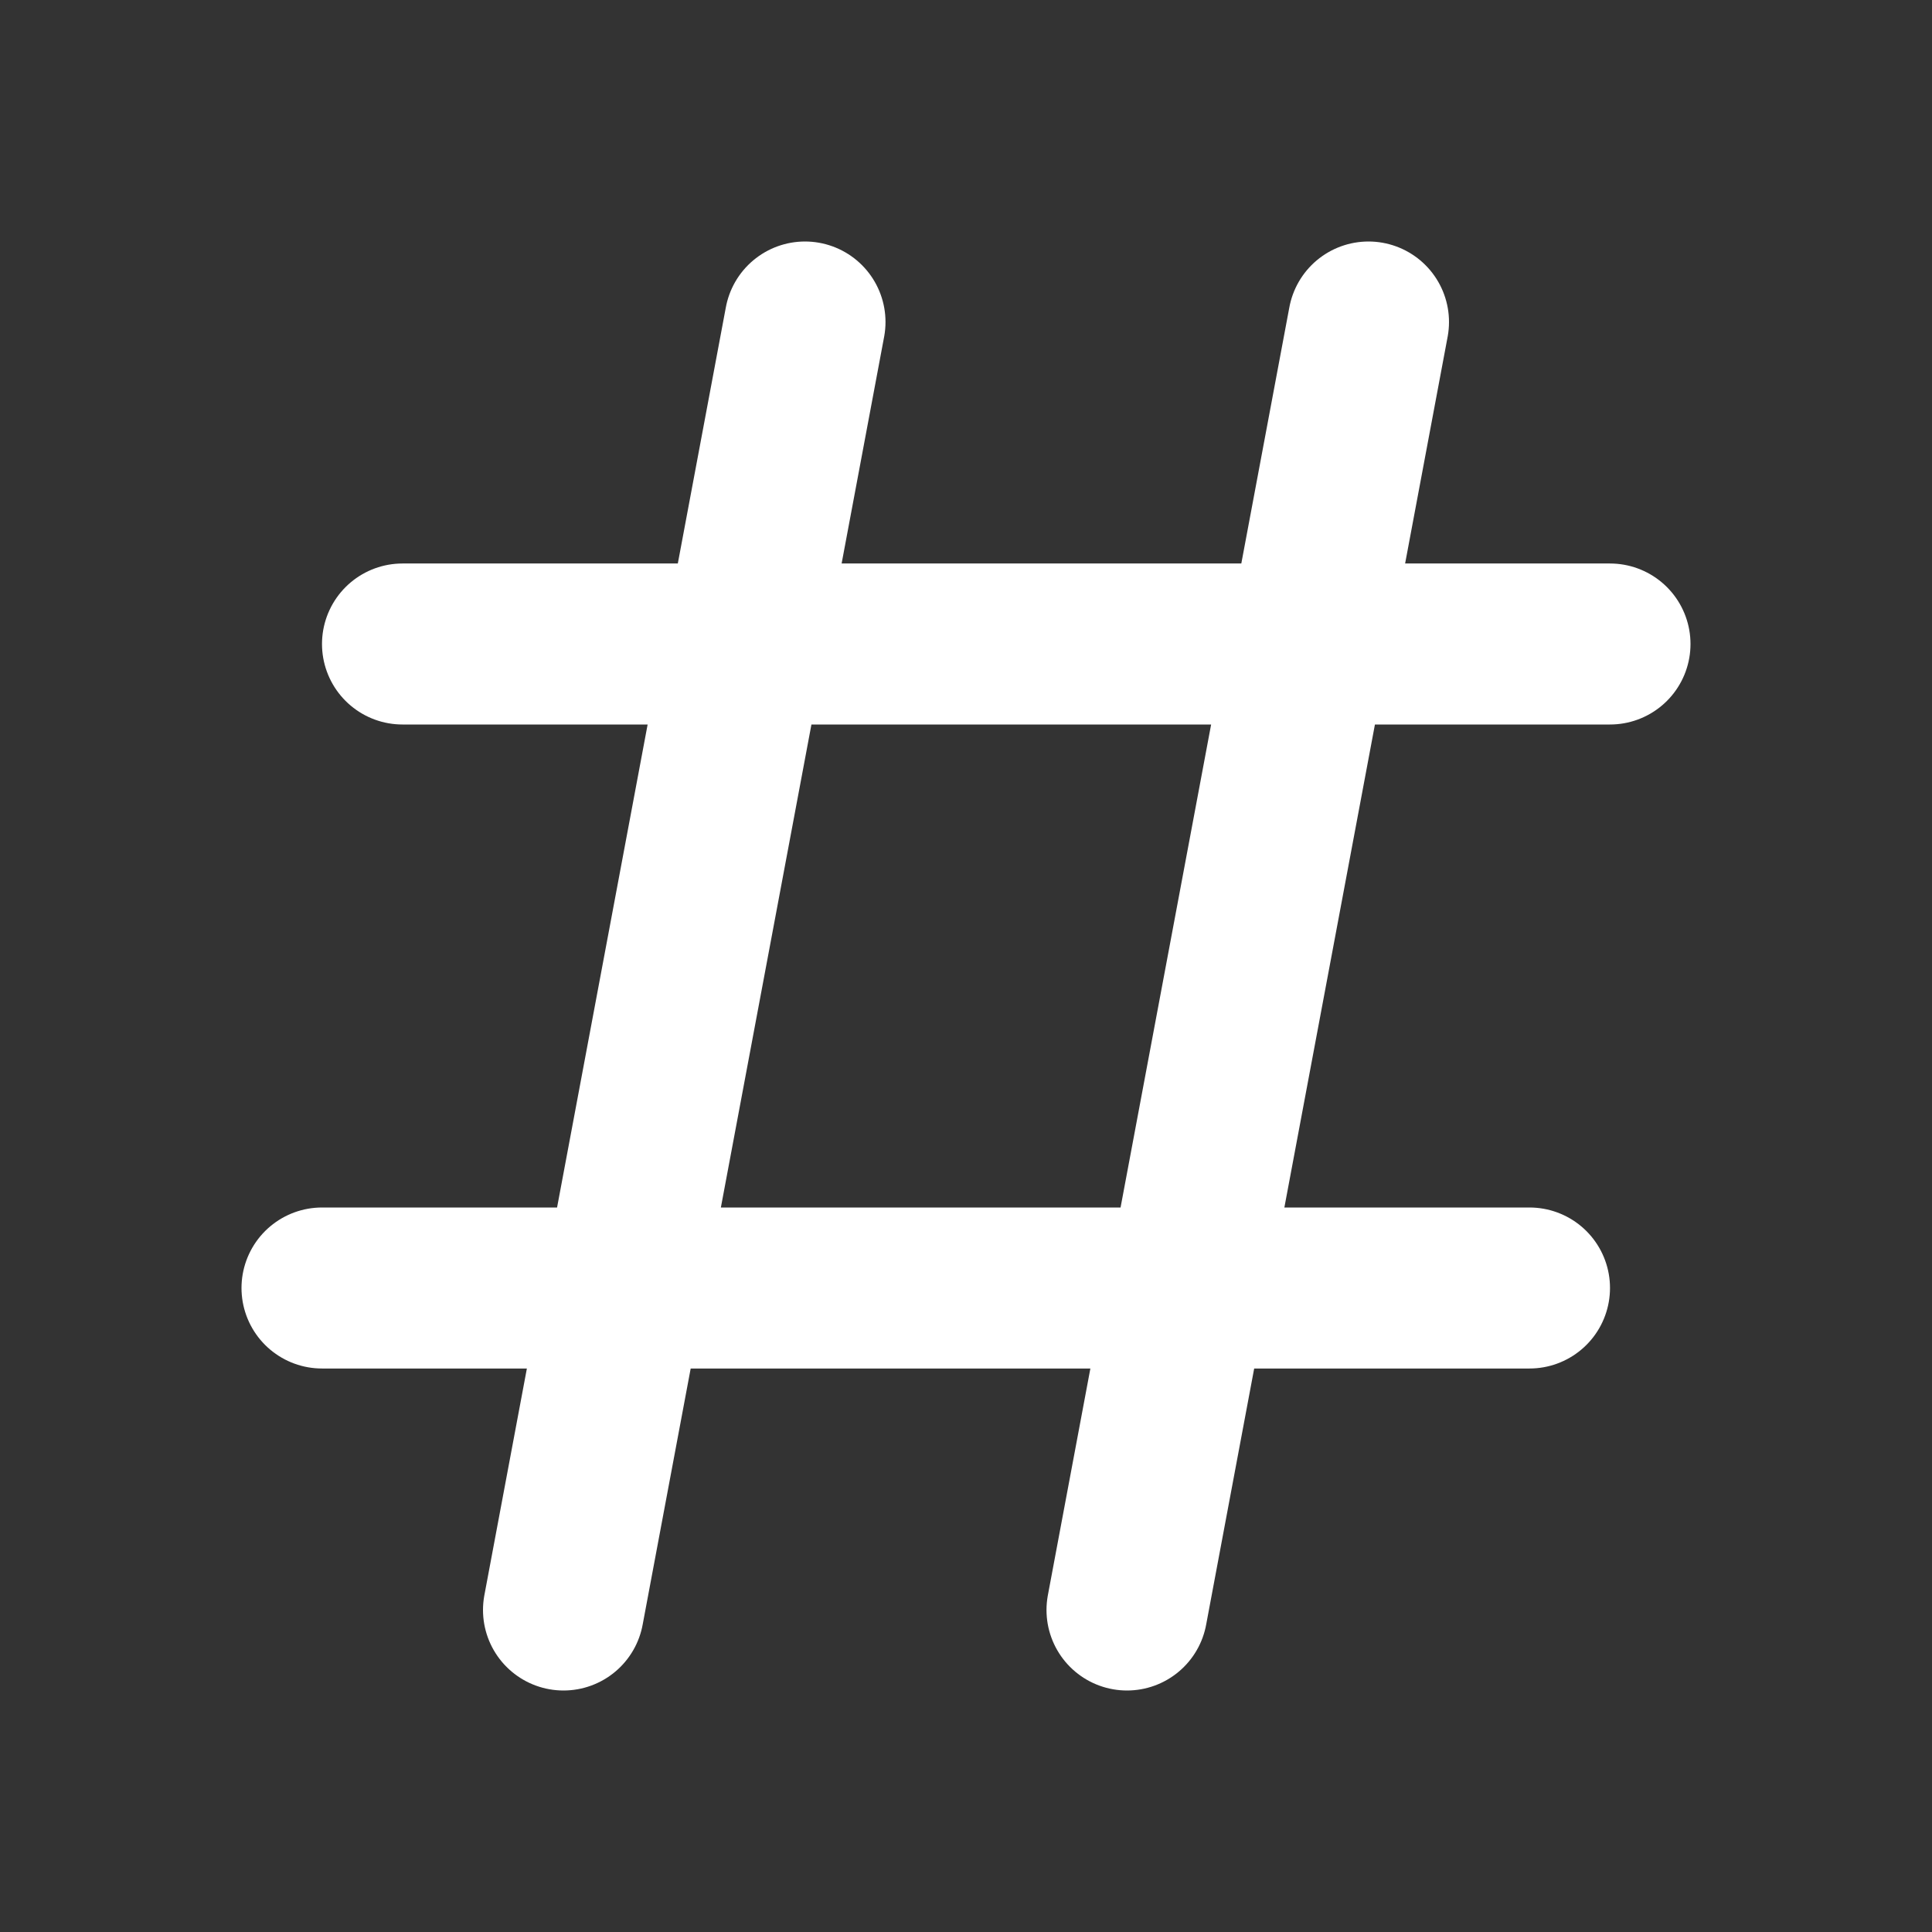 <?xml version="1.0" encoding="utf-8"?>
<svg width="800px" height="800px" viewBox="0 0 24 24" fill="none" xmlns="http://www.w3.org/2000/svg">
<rect x="0" y="0" width="24" height="24" fill="#333333" stroke="none"/>
<path d="M10 4L7 20M17 4L14 20M5 8H20M4 16H19" stroke="#FFFFFF" stroke-width="2" stroke-linecap="round"/>
</svg>